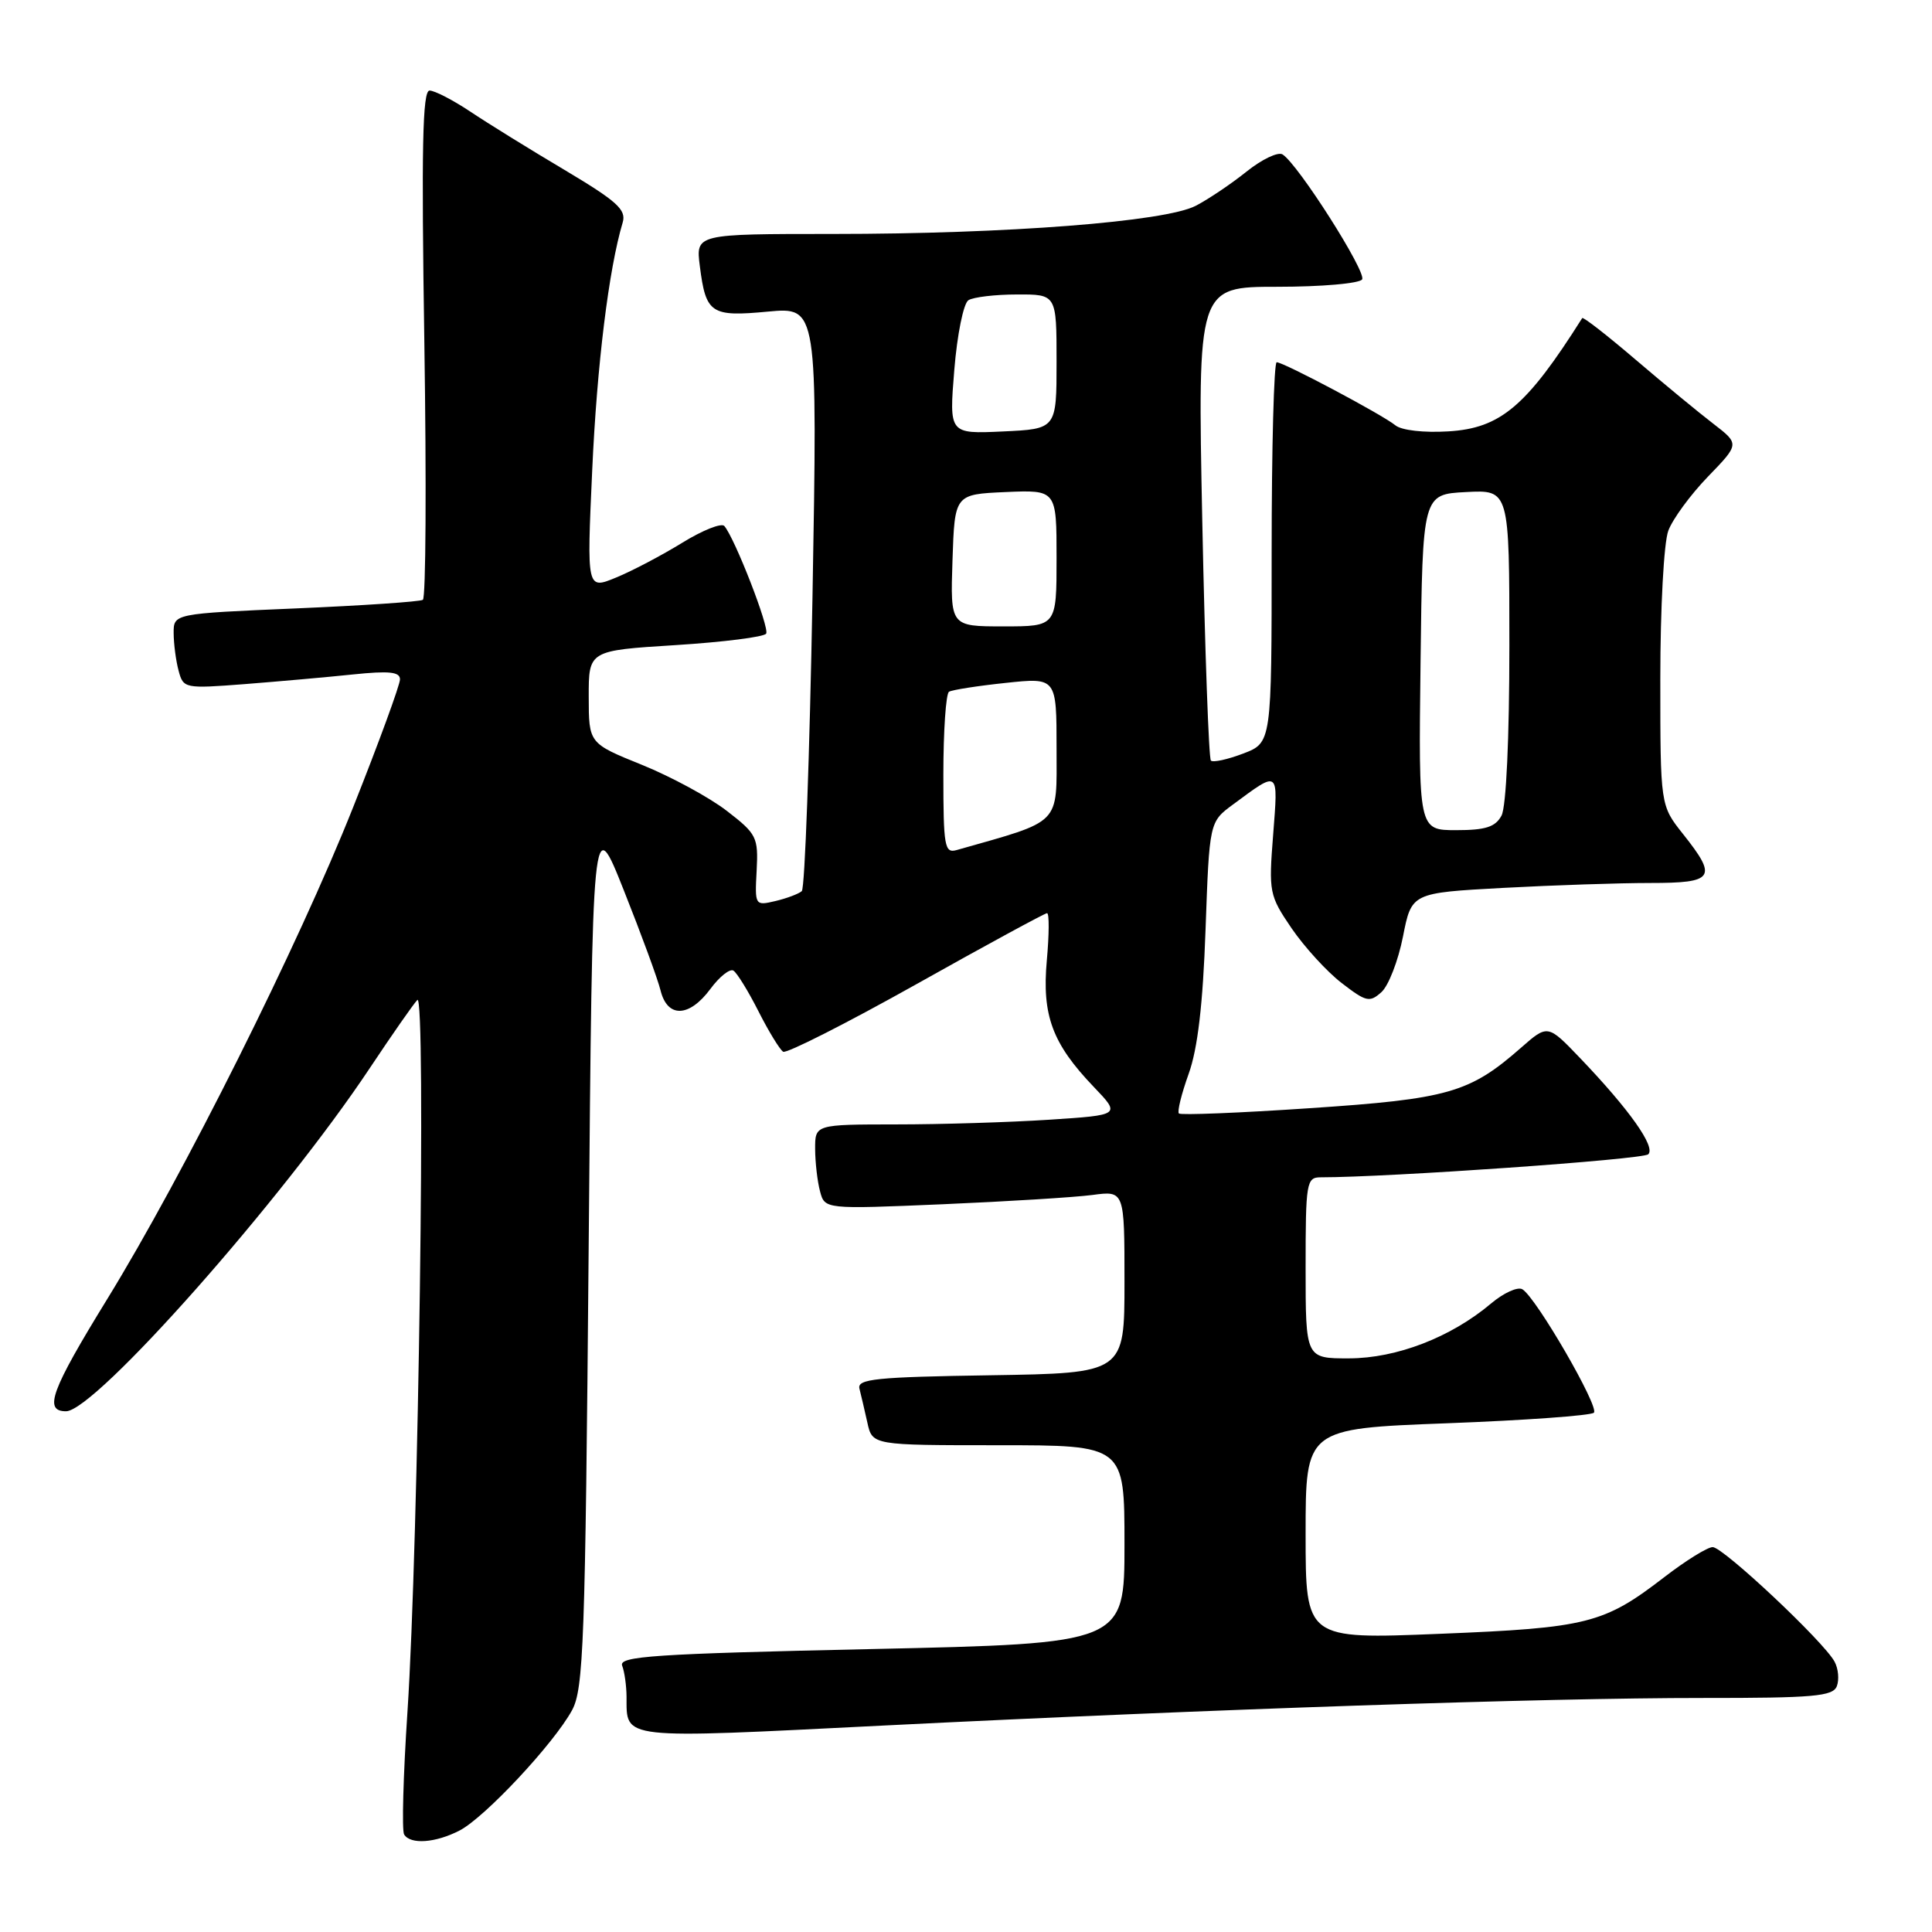 <?xml version="1.0" encoding="UTF-8" standalone="no"?>
<!DOCTYPE svg PUBLIC "-//W3C//DTD SVG 1.1//EN" "http://www.w3.org/Graphics/SVG/1.1/DTD/svg11.dtd" >
<svg xmlns="http://www.w3.org/2000/svg" xmlns:xlink="http://www.w3.org/1999/xlink" version="1.1" viewBox="0 0 256 256">
 <g >
 <path fill="currentColor"
d=" M 60.90 242.55 C 64.23 240.83 73.36 231.07 75.79 226.63 C 77.33 223.81 77.55 217.79 78.00 165.50 C 78.50 107.50 78.50 107.50 82.67 118.00 C 84.97 123.78 87.16 129.74 87.53 131.25 C 88.44 134.92 91.33 134.82 94.13 131.04 C 95.33 129.41 96.71 128.32 97.18 128.61 C 97.65 128.90 99.15 131.33 100.50 134.00 C 101.85 136.67 103.33 139.08 103.77 139.36 C 104.21 139.63 112.14 135.61 121.39 130.43 C 130.64 125.24 138.45 121.00 138.74 121.00 C 139.04 121.00 139.02 123.81 138.71 127.25 C 138.05 134.55 139.43 138.28 144.94 144.03 C 148.50 147.75 148.50 147.75 139.00 148.37 C 133.78 148.71 124.66 148.99 118.75 148.99 C 108.00 149.00 108.00 149.00 108.01 152.25 C 108.02 154.04 108.31 156.56 108.66 157.86 C 109.29 160.23 109.29 160.23 124.90 159.57 C 133.48 159.20 142.41 158.65 144.75 158.34 C 149.00 157.77 149.00 157.77 149.00 169.86 C 149.00 181.95 149.00 181.95 131.25 182.23 C 116.06 182.46 113.56 182.72 113.88 184.00 C 114.09 184.82 114.56 186.85 114.93 188.50 C 115.59 191.50 115.59 191.50 132.30 191.50 C 149.00 191.50 149.00 191.50 149.00 204.63 C 149.00 217.77 149.00 217.77 115.44 218.51 C 86.66 219.14 81.96 219.46 82.44 220.71 C 82.75 221.51 83.01 223.36 83.02 224.83 C 83.05 230.54 81.88 230.41 117.14 228.64 C 160.59 226.47 204.76 224.98 225.64 224.99 C 240.32 225.00 242.87 224.77 243.39 223.43 C 243.72 222.56 243.59 221.10 243.09 220.18 C 241.67 217.53 228.33 205.00 226.94 205.00 C 226.25 205.00 223.37 206.79 220.54 208.97 C 212.52 215.15 210.37 215.70 190.75 216.49 C 173.00 217.21 173.00 217.21 173.00 203.26 C 173.00 189.30 173.00 189.30 191.75 188.59 C 202.06 188.20 210.81 187.57 211.20 187.19 C 211.95 186.45 203.58 171.98 201.73 170.84 C 201.12 170.46 199.24 171.31 197.56 172.73 C 192.26 177.20 185.06 179.98 178.75 179.99 C 173.00 180.00 173.00 180.00 173.00 168.00 C 173.00 156.67 173.11 156.00 175.00 156.00 C 183.99 156.00 217.69 153.64 218.40 152.95 C 219.42 151.99 215.90 147.02 209.36 140.19 C 205.08 135.72 205.08 135.72 201.51 138.86 C 194.73 144.81 191.88 145.62 173.57 146.84 C 164.26 147.47 156.45 147.78 156.21 147.54 C 155.97 147.30 156.55 144.95 157.50 142.30 C 158.70 138.97 159.39 133.12 159.74 123.20 C 160.25 108.91 160.25 108.91 163.38 106.60 C 169.54 102.05 169.37 101.92 168.70 110.59 C 168.10 118.23 168.18 118.65 171.14 123.00 C 172.83 125.47 175.81 128.74 177.77 130.25 C 181.02 132.76 181.48 132.87 183.05 131.46 C 183.99 130.61 185.27 127.30 185.90 124.11 C 187.04 118.31 187.04 118.31 199.18 117.65 C 205.85 117.29 214.62 117.00 218.66 117.00 C 227.16 117.00 227.62 116.31 223.00 110.50 C 220.00 106.72 220.00 106.72 220.00 89.93 C 220.00 80.55 220.47 71.89 221.06 70.32 C 221.64 68.77 224.00 65.55 226.31 63.16 C 230.50 58.83 230.50 58.83 227.04 56.16 C 225.13 54.70 220.49 50.87 216.72 47.65 C 212.95 44.43 209.77 41.95 209.65 42.15 C 202.27 53.83 198.83 56.75 191.90 57.16 C 188.68 57.36 185.71 57.02 184.90 56.36 C 183.18 54.95 170.09 48.00 169.17 48.00 C 168.80 48.00 168.50 59.34 168.50 73.21 C 168.50 98.41 168.50 98.41 164.73 99.85 C 162.65 100.64 160.73 101.06 160.45 100.78 C 160.17 100.51 159.66 86.27 159.31 69.14 C 158.68 38.00 158.68 38.00 169.28 38.00 C 175.11 38.00 180.15 37.56 180.49 37.02 C 181.09 36.04 171.98 21.72 169.94 20.46 C 169.34 20.09 167.19 21.12 165.17 22.74 C 163.15 24.36 160.12 26.40 158.44 27.27 C 154.37 29.38 133.45 31.00 110.40 31.00 C 92.19 31.00 92.19 31.00 92.73 35.25 C 93.53 41.56 94.19 42.00 101.75 41.29 C 108.33 40.68 108.33 40.68 107.66 79.05 C 107.28 100.15 106.65 117.72 106.24 118.08 C 105.83 118.44 104.27 119.03 102.76 119.39 C 100.04 120.03 100.01 119.99 100.26 115.35 C 100.49 110.93 100.27 110.50 96.30 107.44 C 94.00 105.66 88.94 102.92 85.07 101.35 C 78.02 98.50 78.02 98.50 78.01 92.35 C 78.00 86.20 78.00 86.20 89.52 85.48 C 95.85 85.08 101.25 84.40 101.52 83.96 C 101.99 83.20 97.39 71.36 95.98 69.70 C 95.60 69.26 93.09 70.26 90.40 71.92 C 87.70 73.58 83.76 75.66 81.63 76.53 C 77.75 78.13 77.75 78.13 78.47 62.32 C 79.10 48.34 80.67 35.62 82.51 29.48 C 83.01 27.79 81.77 26.67 74.81 22.52 C 70.24 19.81 64.62 16.33 62.32 14.79 C 60.02 13.26 57.59 12.00 56.92 12.00 C 55.98 12.00 55.83 19.59 56.23 45.52 C 56.51 63.95 56.43 79.24 56.03 79.48 C 55.64 79.73 48.04 80.24 39.16 80.62 C 23.00 81.31 23.00 81.31 23.01 83.90 C 23.02 85.33 23.31 87.57 23.67 88.89 C 24.29 91.22 24.48 91.26 32.40 90.65 C 36.86 90.30 43.31 89.73 46.75 89.37 C 51.57 88.87 53.00 89.02 53.00 90.02 C 53.00 90.74 50.22 98.35 46.81 106.92 C 39.52 125.28 24.30 155.73 14.18 172.18 C 6.76 184.25 5.75 187.00 8.75 187.00 C 12.60 187.00 37.41 158.97 49.02 141.50 C 51.95 137.10 54.77 133.05 55.30 132.50 C 56.47 131.27 55.46 204.59 53.99 226.83 C 53.43 235.26 53.23 242.57 53.55 243.08 C 54.39 244.44 57.71 244.20 60.90 242.55 Z  M 125.00 102.63 C 125.00 96.85 125.34 91.91 125.75 91.66 C 126.16 91.41 129.54 90.88 133.25 90.49 C 140.00 89.77 140.00 89.77 140.00 99.20 C 140.00 109.46 140.80 108.65 126.75 112.64 C 125.16 113.09 125.00 112.16 125.00 102.63 Z  M 188.23 87.75 C 188.50 65.50 188.50 65.50 194.25 65.20 C 200.00 64.90 200.00 64.90 200.00 85.52 C 200.00 97.81 199.58 106.91 198.96 108.07 C 198.15 109.58 196.85 110.00 192.95 110.00 C 187.96 110.00 187.96 110.00 188.23 87.75 Z  M 126.21 74.25 C 126.50 65.50 126.50 65.50 133.25 65.20 C 140.00 64.91 140.00 64.91 140.00 73.95 C 140.00 83.00 140.00 83.00 132.96 83.00 C 125.92 83.00 125.92 83.00 126.21 74.25 Z  M 126.45 49.01 C 126.83 44.32 127.67 40.19 128.32 39.78 C 128.97 39.37 131.86 39.02 134.75 39.02 C 140.00 39.00 140.00 39.00 140.00 47.92 C 140.00 56.84 140.00 56.84 132.88 57.17 C 125.76 57.50 125.76 57.50 126.45 49.01 Z "/>
</g>
</svg>